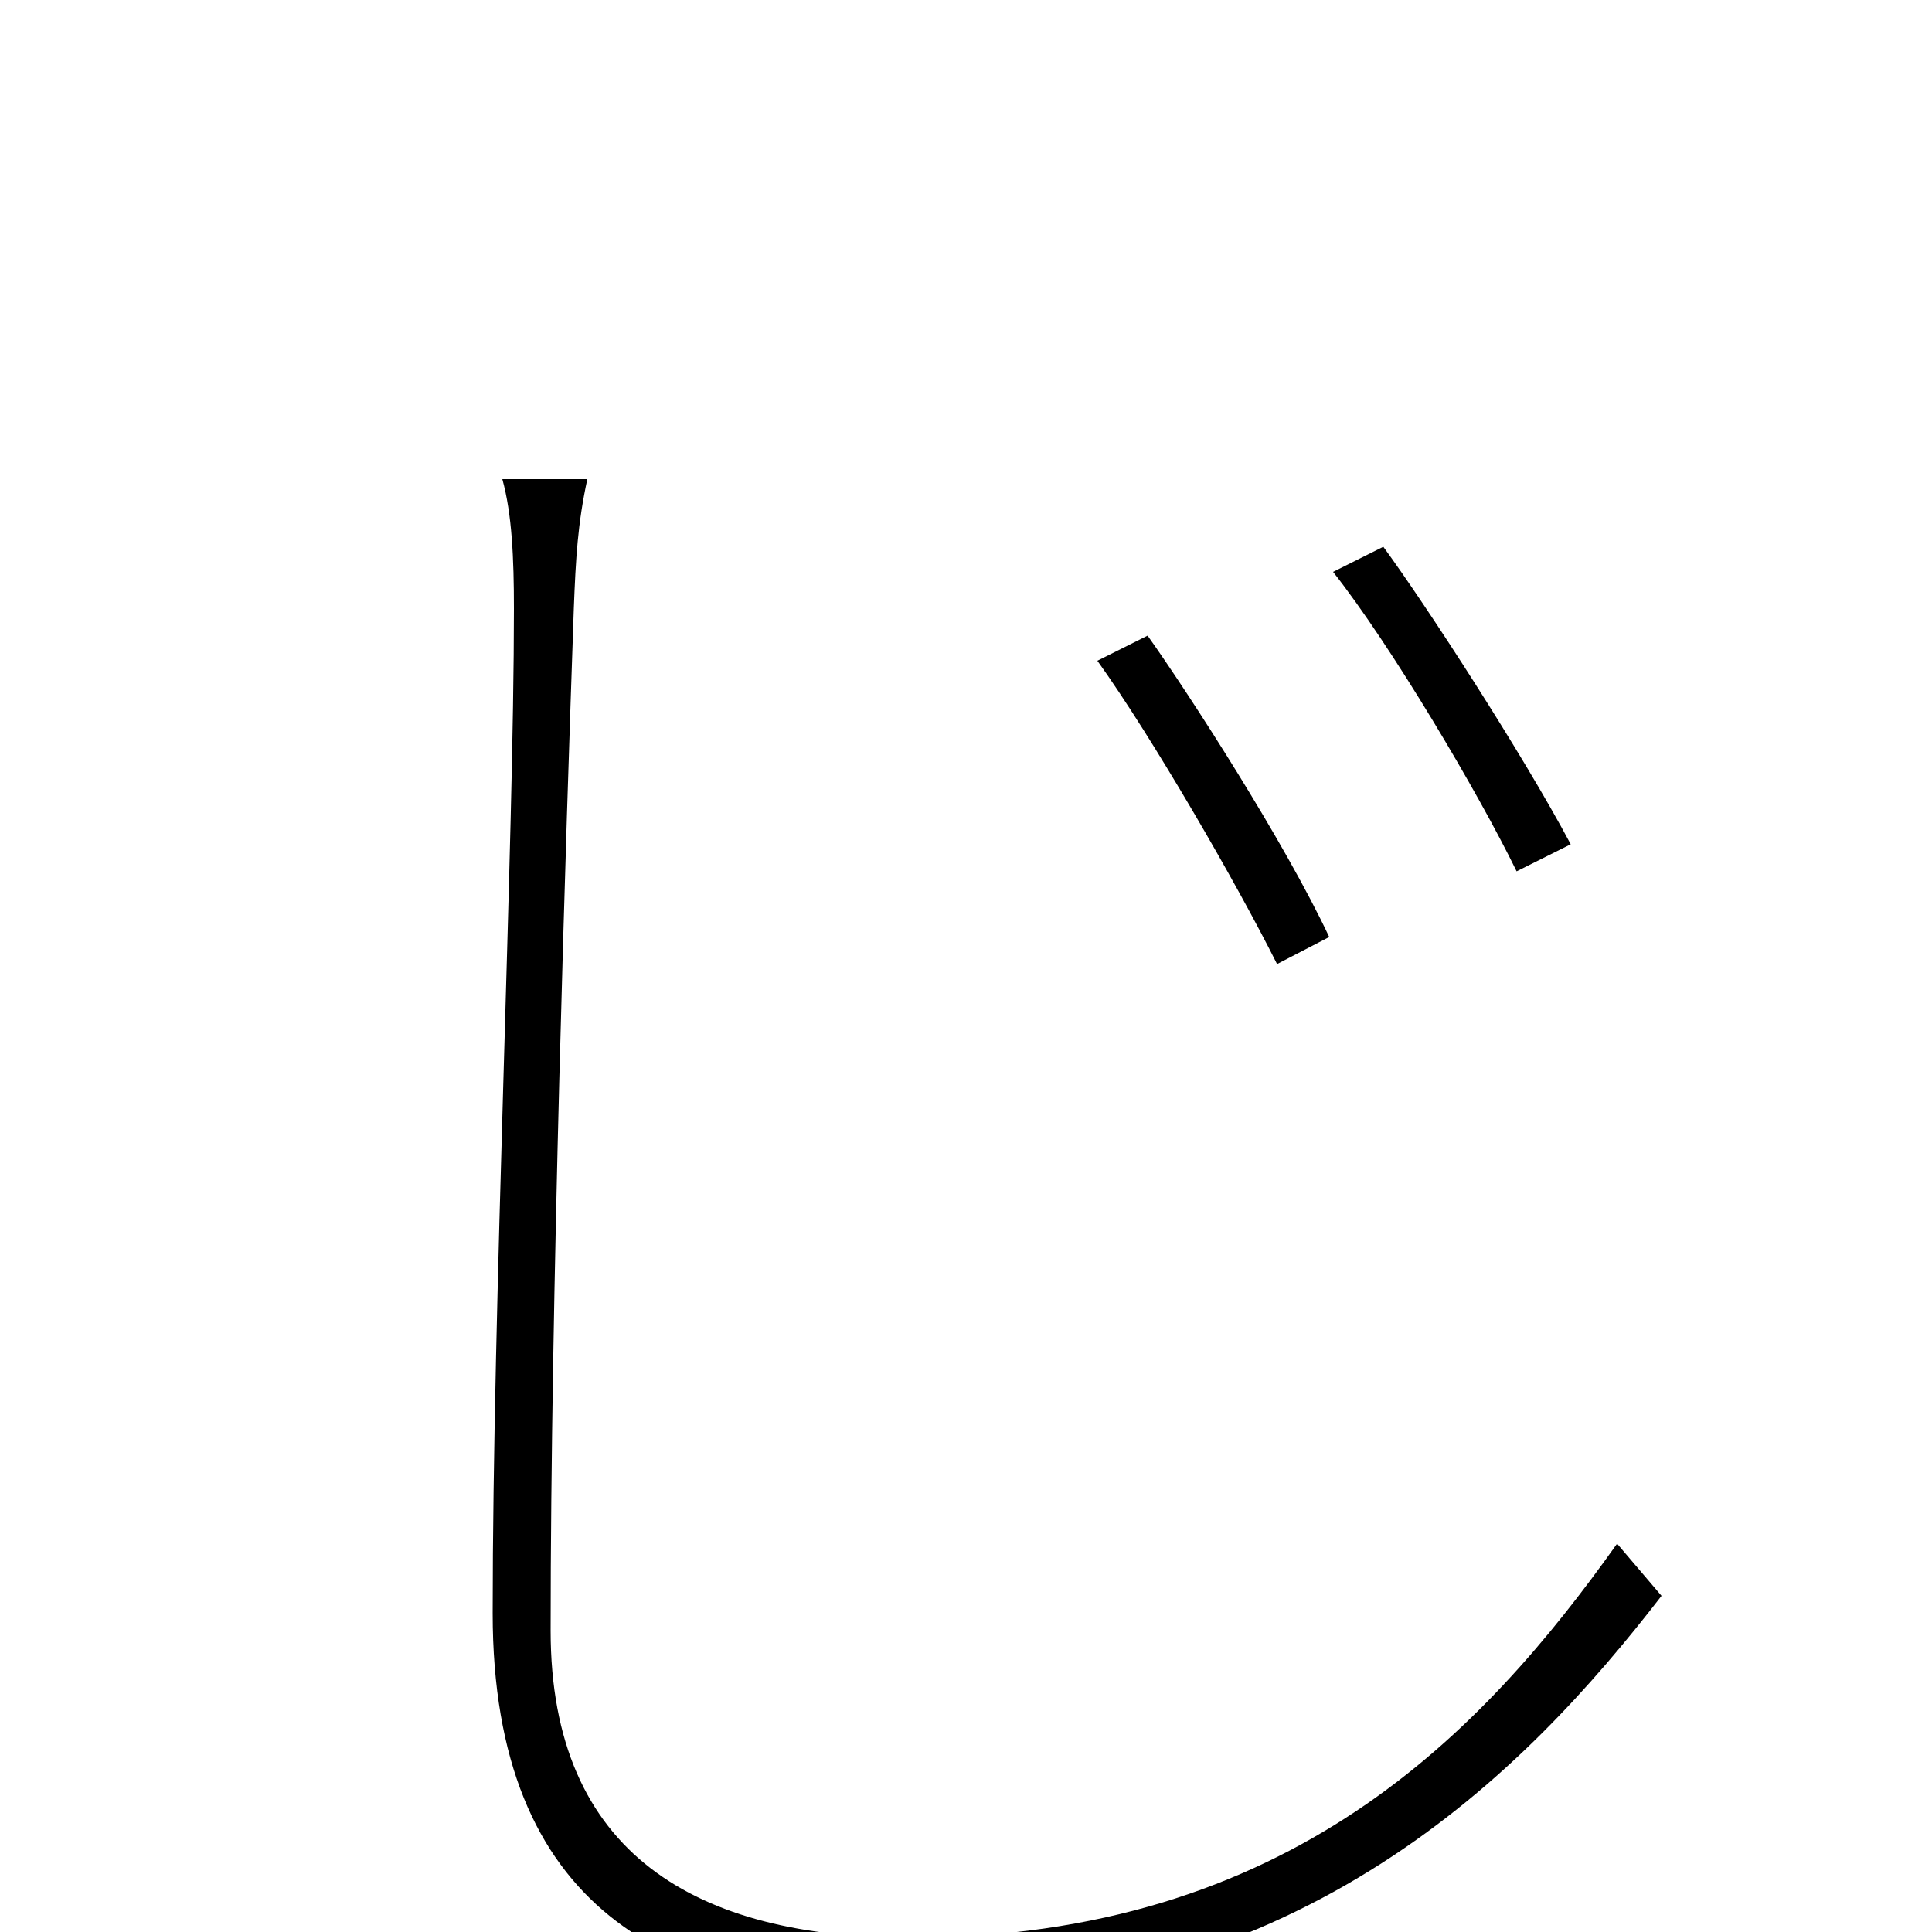 <svg xmlns="http://www.w3.org/2000/svg" viewBox="0 -1000 1000 1000">
	<path fill="#000000" d="M594 -671L568 -658C596 -619 640 -543 661 -501L688 -515C665 -564 616 -640 594 -671ZM716 -717L690 -704C720 -666 765 -590 785 -549L813 -563C788 -610 738 -687 716 -717ZM304 -752H260C265 -734 266 -711 266 -685C266 -564 255 -324 255 -165C255 -12 346 34 468 34C675 34 789 -82 860 -174L837 -201C768 -104 668 3 471 3C361 3 285 -40 285 -156C285 -327 293 -570 297 -685C298 -711 299 -729 304 -752Z"/>
</svg>